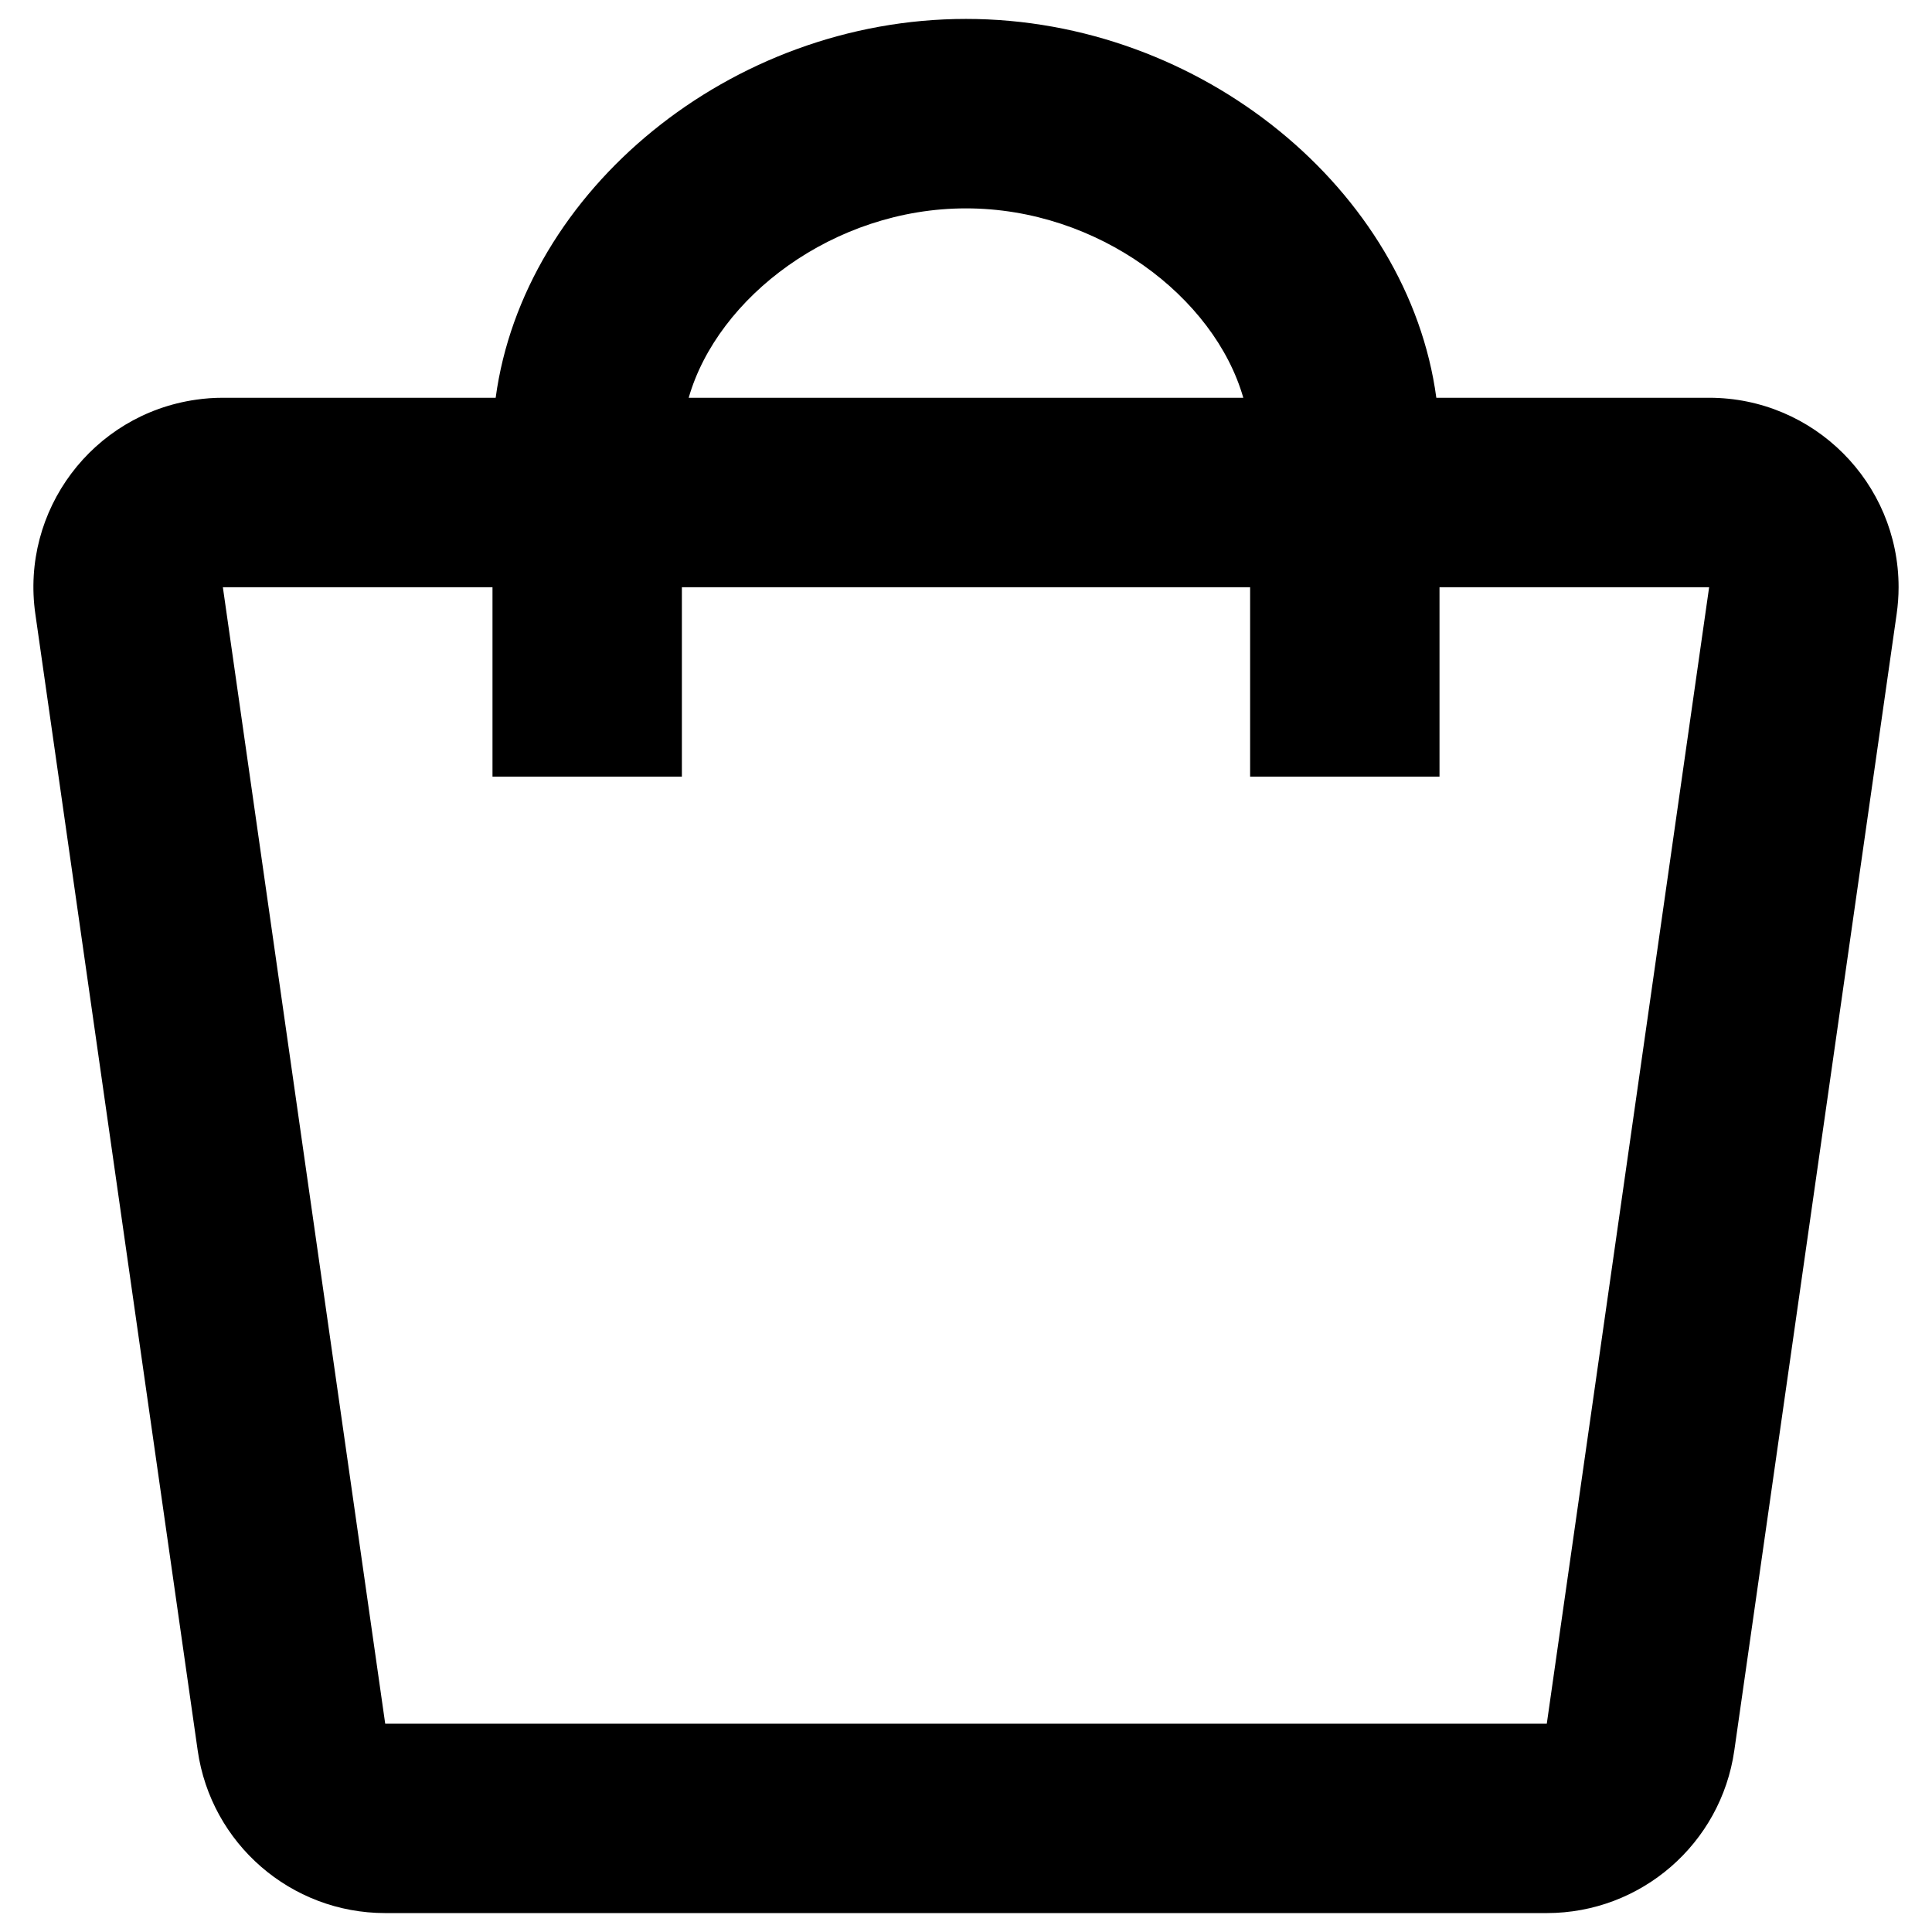 <svg width="34" height="34" viewBox="0 0 34 34" fill="none" xmlns="http://www.w3.org/2000/svg">
<path fill-rule="evenodd" clip-rule="evenodd" d="M8.723 7C9.213 3.359 12.852 0.333 17 0.333C21.148 0.333 24.787 3.359 25.277 7H30.078C31.919 7 33.412 8.493 33.412 10.334C33.412 10.491 33.4 10.649 33.378 10.805L30.521 30.805C30.286 32.447 28.88 33.667 27.221 33.667H6.779C5.12 33.667 3.714 32.447 3.479 30.805L0.622 10.805C0.361 8.982 1.628 7.294 3.45 7.034C3.606 7.011 3.764 7 3.922 7H8.723ZM21.88 7C21.373 5.23 19.33 3.667 17 3.667C14.67 3.667 12.627 5.23 12.12 7H21.88ZM3.922 10.334H8.667V13.667H12V10.334H22V13.667H25.333V10.334H30.078L27.221 30.334H6.779L3.922 10.334Z" fill="black"/>
</svg>
